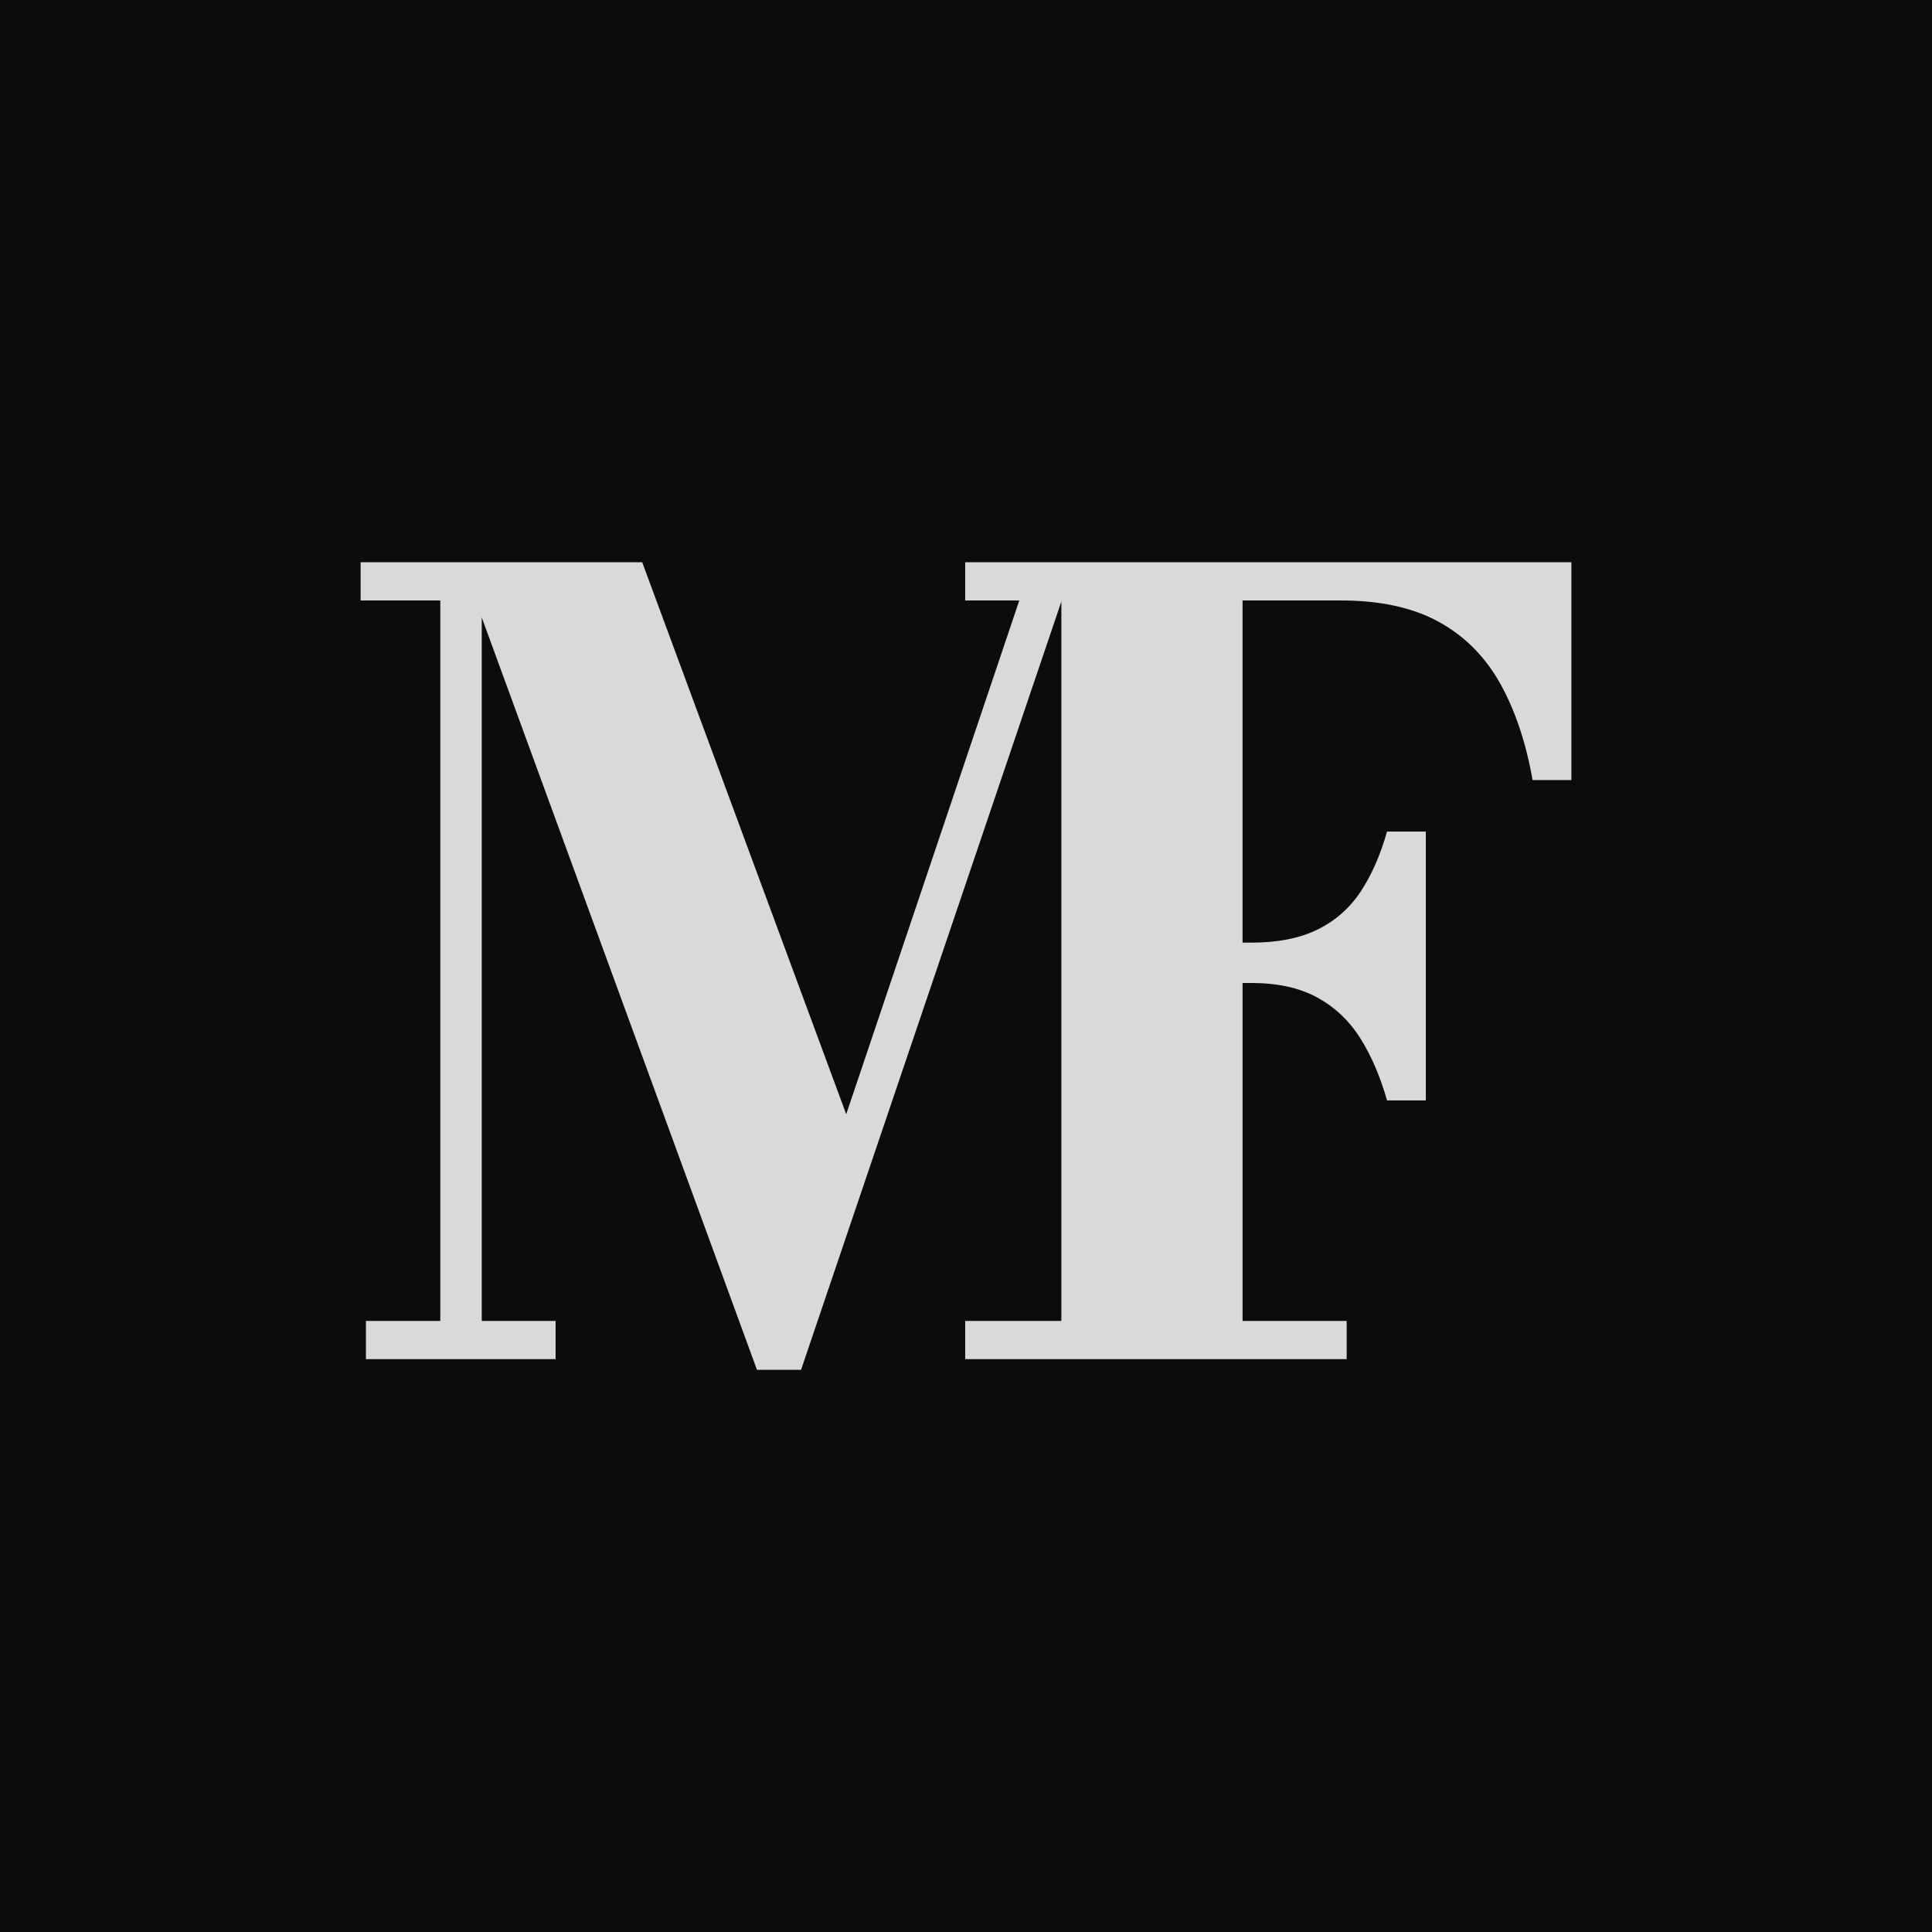 <?xml version="1.0" encoding="utf-8"?>
<!-- Generator: Adobe Illustrator 26.4.1, SVG Export Plug-In . SVG Version: 6.00 Build 0)  -->
<svg version="1.1" id="Ebene_1" xmlns="http://www.w3.org/2000/svg" xmlns:xlink="http://www.w3.org/1999/xlink" x="0px" y="0px"
	 viewBox="0 0 1000 1000" style="enable-background:new 0 0 1000 1000;" xml:space="preserve">
<style type="text/css">
	.st0{fill:#0C0C0C;}
	.st1{display:none;fill:#D9D9D9;}
	.st2{display:none;}
	.st3{display:inline;}
	.st4{fill:#D9D9D9;}
</style>
<rect y="0" class="st0" width="1000" height="1000"/>
<path class="st1" d="M673.94,291.96H539.02h-0.8h-1.07h-47.2v1.92h46.54L443.27,564.6L342.95,291.96h-97.63h-0.54h-42.65v1.92h41.58
	v406.78h-38.89v1.92h82.35v-1.92h-41.84v-407.2l148.6,414.59h2.41L538.22,294.3v406.35H495.3h-5.35v1.92h5.35h178.64h16.1v-1.92
	h-16.1H636.4V499.18h8.32c12.88,0,24.5,3.52,34.87,10.54c10.37,7.03,19.27,16.11,26.69,27.24c7.42,11.13,13.1,22.81,17.03,35.04
	h2.15V427.46h-2.15c-3.94,12.23-9.61,23.68-17.03,34.35c-7.42,10.68-16.32,19.3-26.69,25.87c-10.37,6.57-21.99,9.85-34.87,9.85
	h-8.32V293.87h37.54h12.61c19.67,0,36.92,5.11,51.77,15.33c14.84,10.22,27.23,23.73,37.15,40.51c9.92,16.79,16.85,34.95,20.79,54.47
	h1.61V291.96H673.94z"/>
<g class="st2">
	<g class="st3">
		<g>
			<g>
				<path class="st4" d="M245.23,241.91v392.7h38.23v19.8h-98.18v-19.8h38.5v-372.9h-41.25v-19.8H245.23z M387.68,659.91l-152.9-418
					h93.5l105.6,285.72l96.25-285.72h22l-141.62,418H387.68z M678.08,241.91v19.8h-39.05v372.9h39.05v19.8H502.63v-19.8h44v-392.7
					H678.08z"/>
			</g>
		</g>
	</g>
	<g class="st3">
		<g>
			<path class="st4" d="M809.23,241.91v112.75h-20.08c-3.48-19.62-9.12-36.34-16.91-50.19c-7.79-13.84-18.38-24.43-31.76-31.76
				c-13.38-7.33-30.25-11-50.6-11h-51.7v372.9h54.72v19.8H495.45v-19.8h49.77v-372.9h-49.77v-19.8H809.23z M713.8,520.49
				c-3.48-12.28-8.07-22.96-13.75-32.04c-5.68-9.08-13.11-16.13-22.28-21.18c-9.17-5.04-20.53-7.56-34.1-7.56h-36.03v-20.9h36.03
				c13.57,0,24.93-2.24,34.1-6.74c9.17-4.49,16.59-11,22.28-19.52c5.68-8.53,10.27-18.93,13.75-31.21h20.08v139.15H713.8z"/>
		</g>
	</g>
</g>
<path class="st4" d="M682.2,291L682.2,291l-125.95,0h-5.5h-16.5l0,0h-34.67v19.8h28L438,576.72L332.4,291h-83.05H238.9h-52.25v19.8
	h41.25v372.9h-38.5v19.8h98.18v-19.8h-38.23V319.57L391.8,709h22.83l134.73-397.64V683.7h-42.6v0h-7.17v19.8h197.45v-19.8H682.2v0
	h-39.05V508.8h4.65c13.57,0,24.93,2.52,34.1,7.56c9.17,5.04,16.59,12.1,22.28,21.18c5.68,9.07,10.27,19.76,13.75,32.04H738V430.43
	h-20.08c-3.48,12.29-8.07,22.69-13.75,31.21c-5.68,8.52-13.11,15.03-22.28,19.52c-9.17,4.49-20.53,6.74-34.1,6.74h-4.65V310.8H694
	c20.35,0,37.21,3.67,50.6,11c13.38,7.33,23.97,17.92,31.76,31.76c7.79,13.84,13.43,30.57,16.91,50.19h20.08V291H682.2z"/>
</svg>

